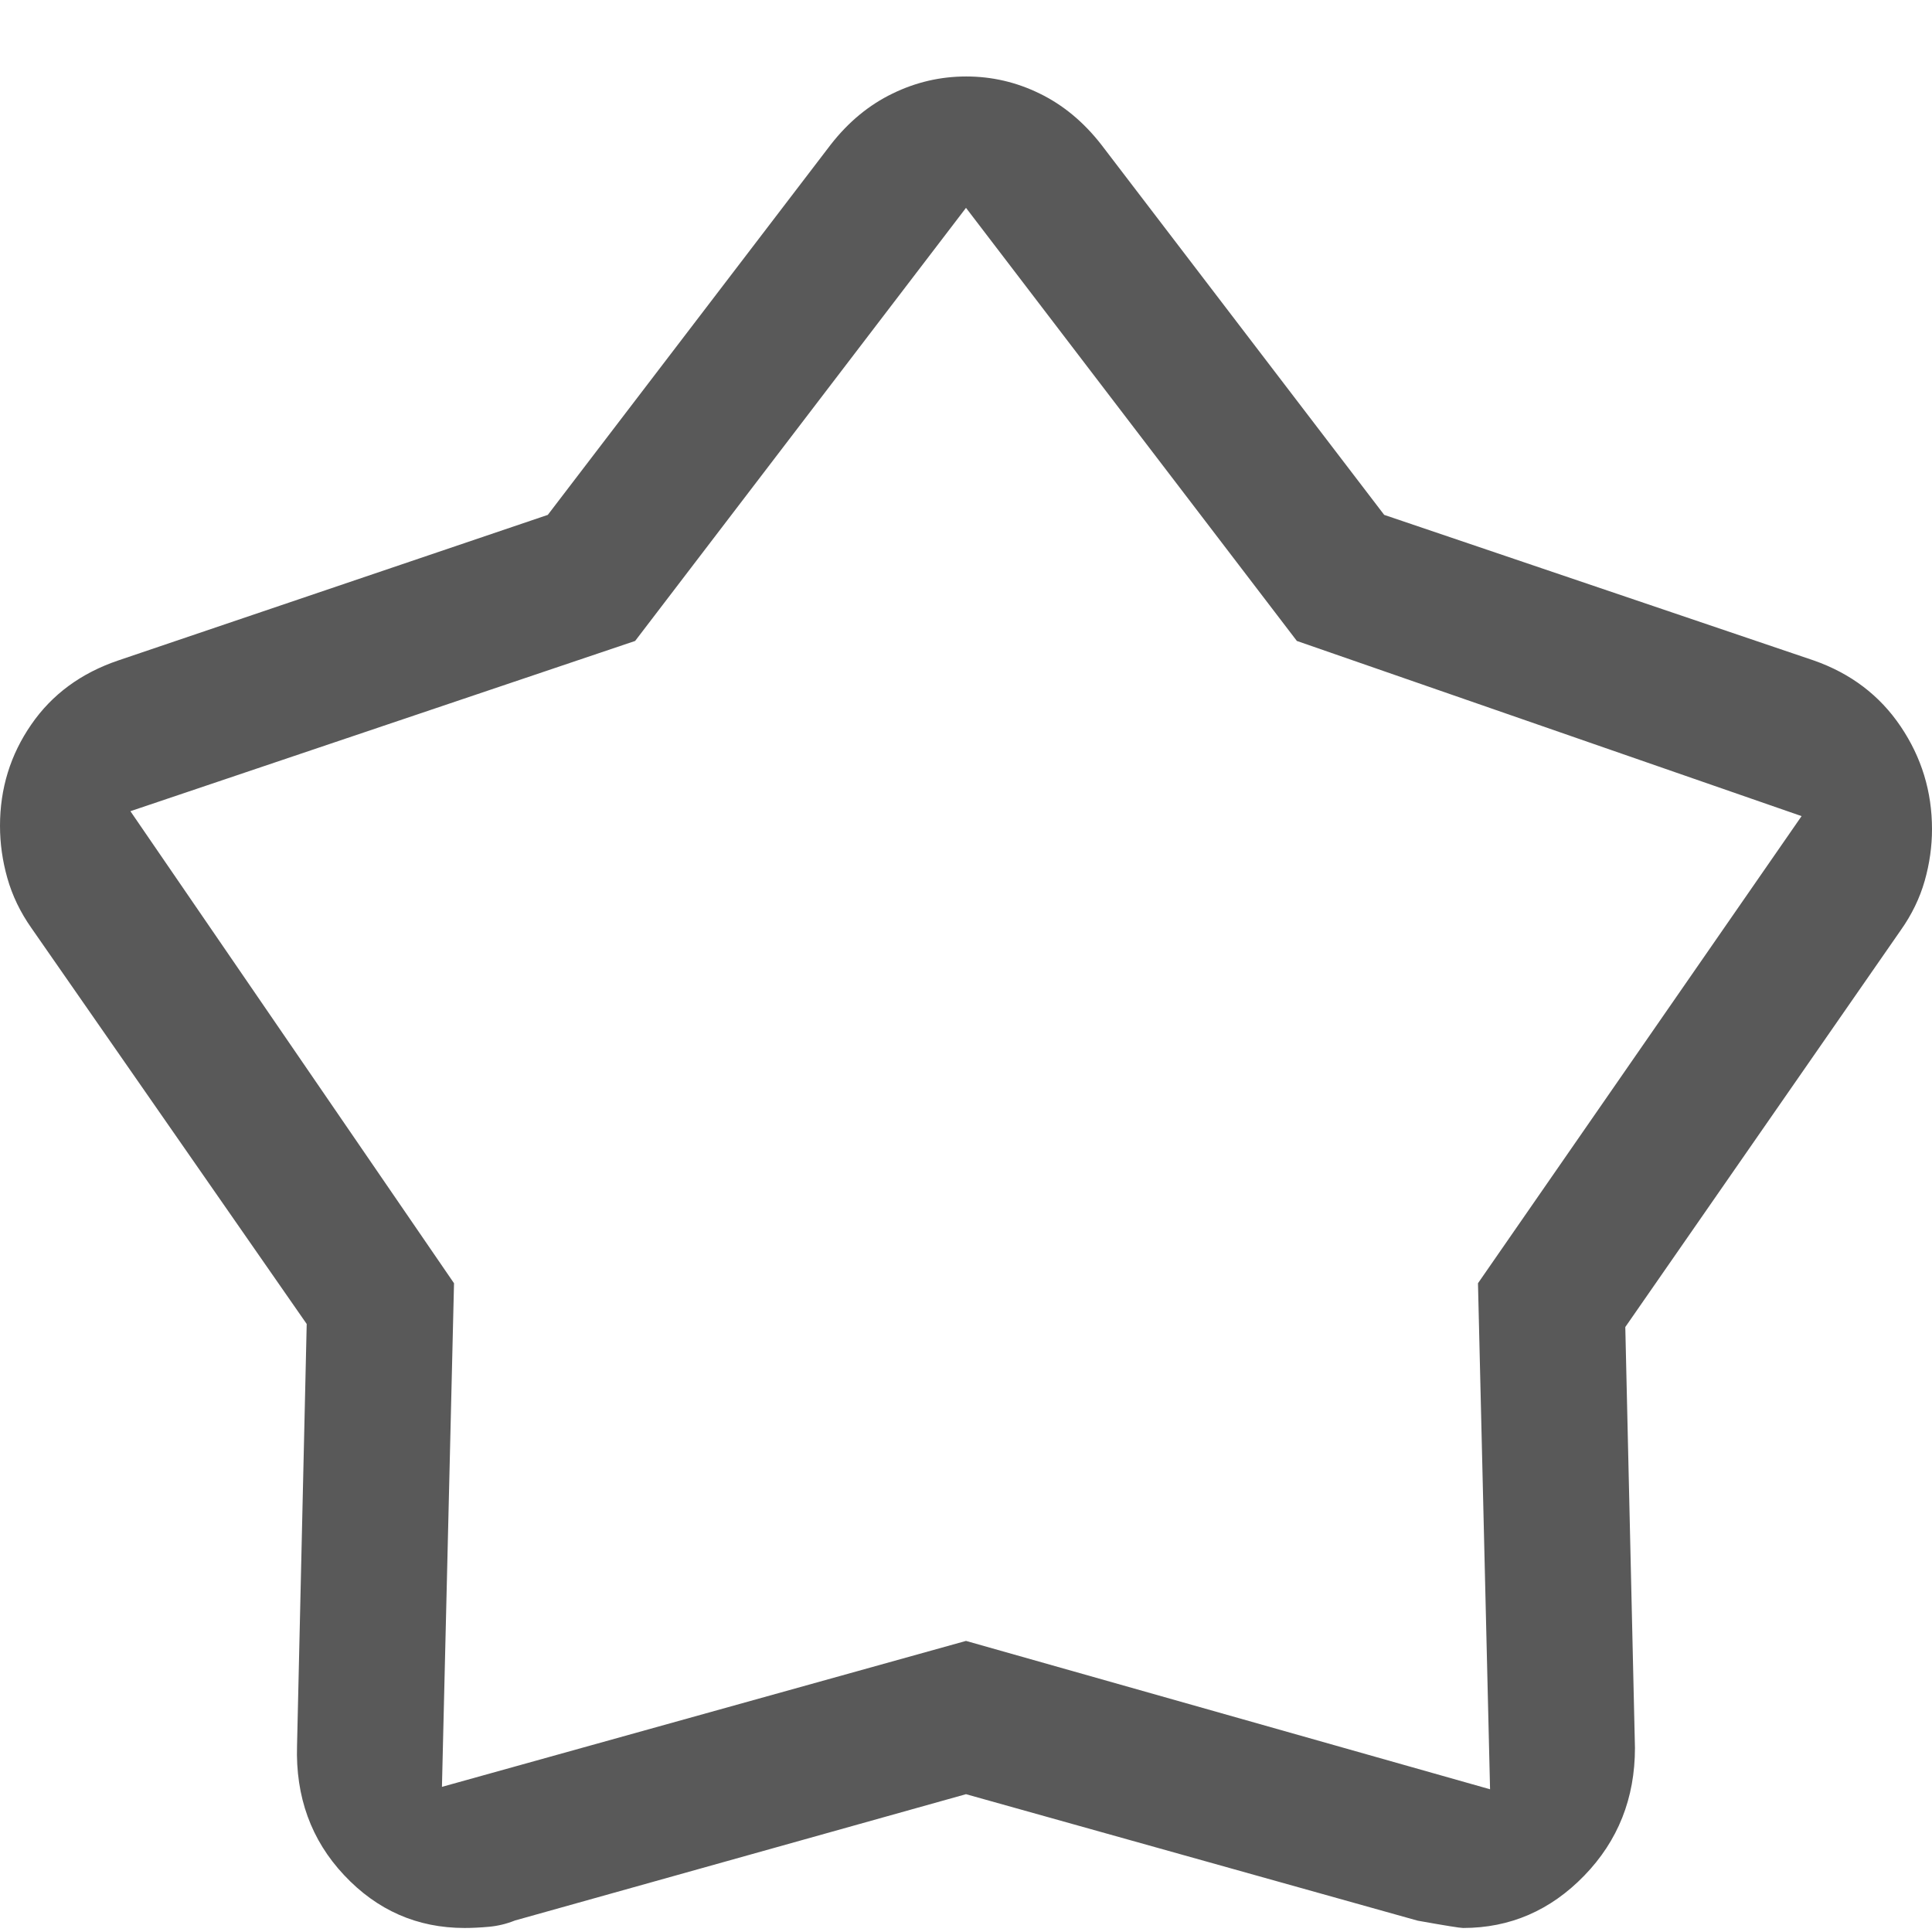<svg width="24" height="24" viewBox="0 0 24 24" fill="none" xmlns="http://www.w3.org/2000/svg">
<path d="M6.805 6.396L10.32 1.796C10.54 1.514 10.796 1.303 11.088 1.162C11.379 1.02 11.684 0.95 12.003 0.95C12.321 0.95 12.625 1.02 12.915 1.162C13.205 1.303 13.46 1.514 13.68 1.796L17.195 6.396L22.53 8.204C22.99 8.365 23.35 8.638 23.61 9.023C23.87 9.408 24 9.833 24 10.299C24 10.514 23.97 10.729 23.909 10.943C23.848 11.157 23.749 11.362 23.61 11.558L20.19 16.485L20.31 21.713C20.31 22.338 20.1 22.867 19.68 23.3C19.26 23.733 18.758 23.95 18.175 23.95C18.138 23.95 17.95 23.92 17.61 23.859L12 22.288L6.397 23.857C6.292 23.899 6.185 23.925 6.075 23.935C5.965 23.945 5.864 23.95 5.772 23.95C5.184 23.95 4.685 23.731 4.275 23.294C3.865 22.858 3.67 22.32 3.69 21.683L3.81 16.447L0.39 11.528C0.251 11.33 0.152 11.123 0.091 10.907C0.03 10.691 0 10.475 0 10.259C0 9.795 0.129 9.376 0.388 9.001C0.646 8.626 1.007 8.361 1.47 8.204L6.805 6.396ZM7.89 7.962L1.62 10.077L5.64 15.941L5.49 22.197L12 20.384L18.51 22.227L18.36 15.941L22.38 10.138L16.11 7.962L12 2.582L7.89 7.962Z" fill="#595959"/>
</svg>
